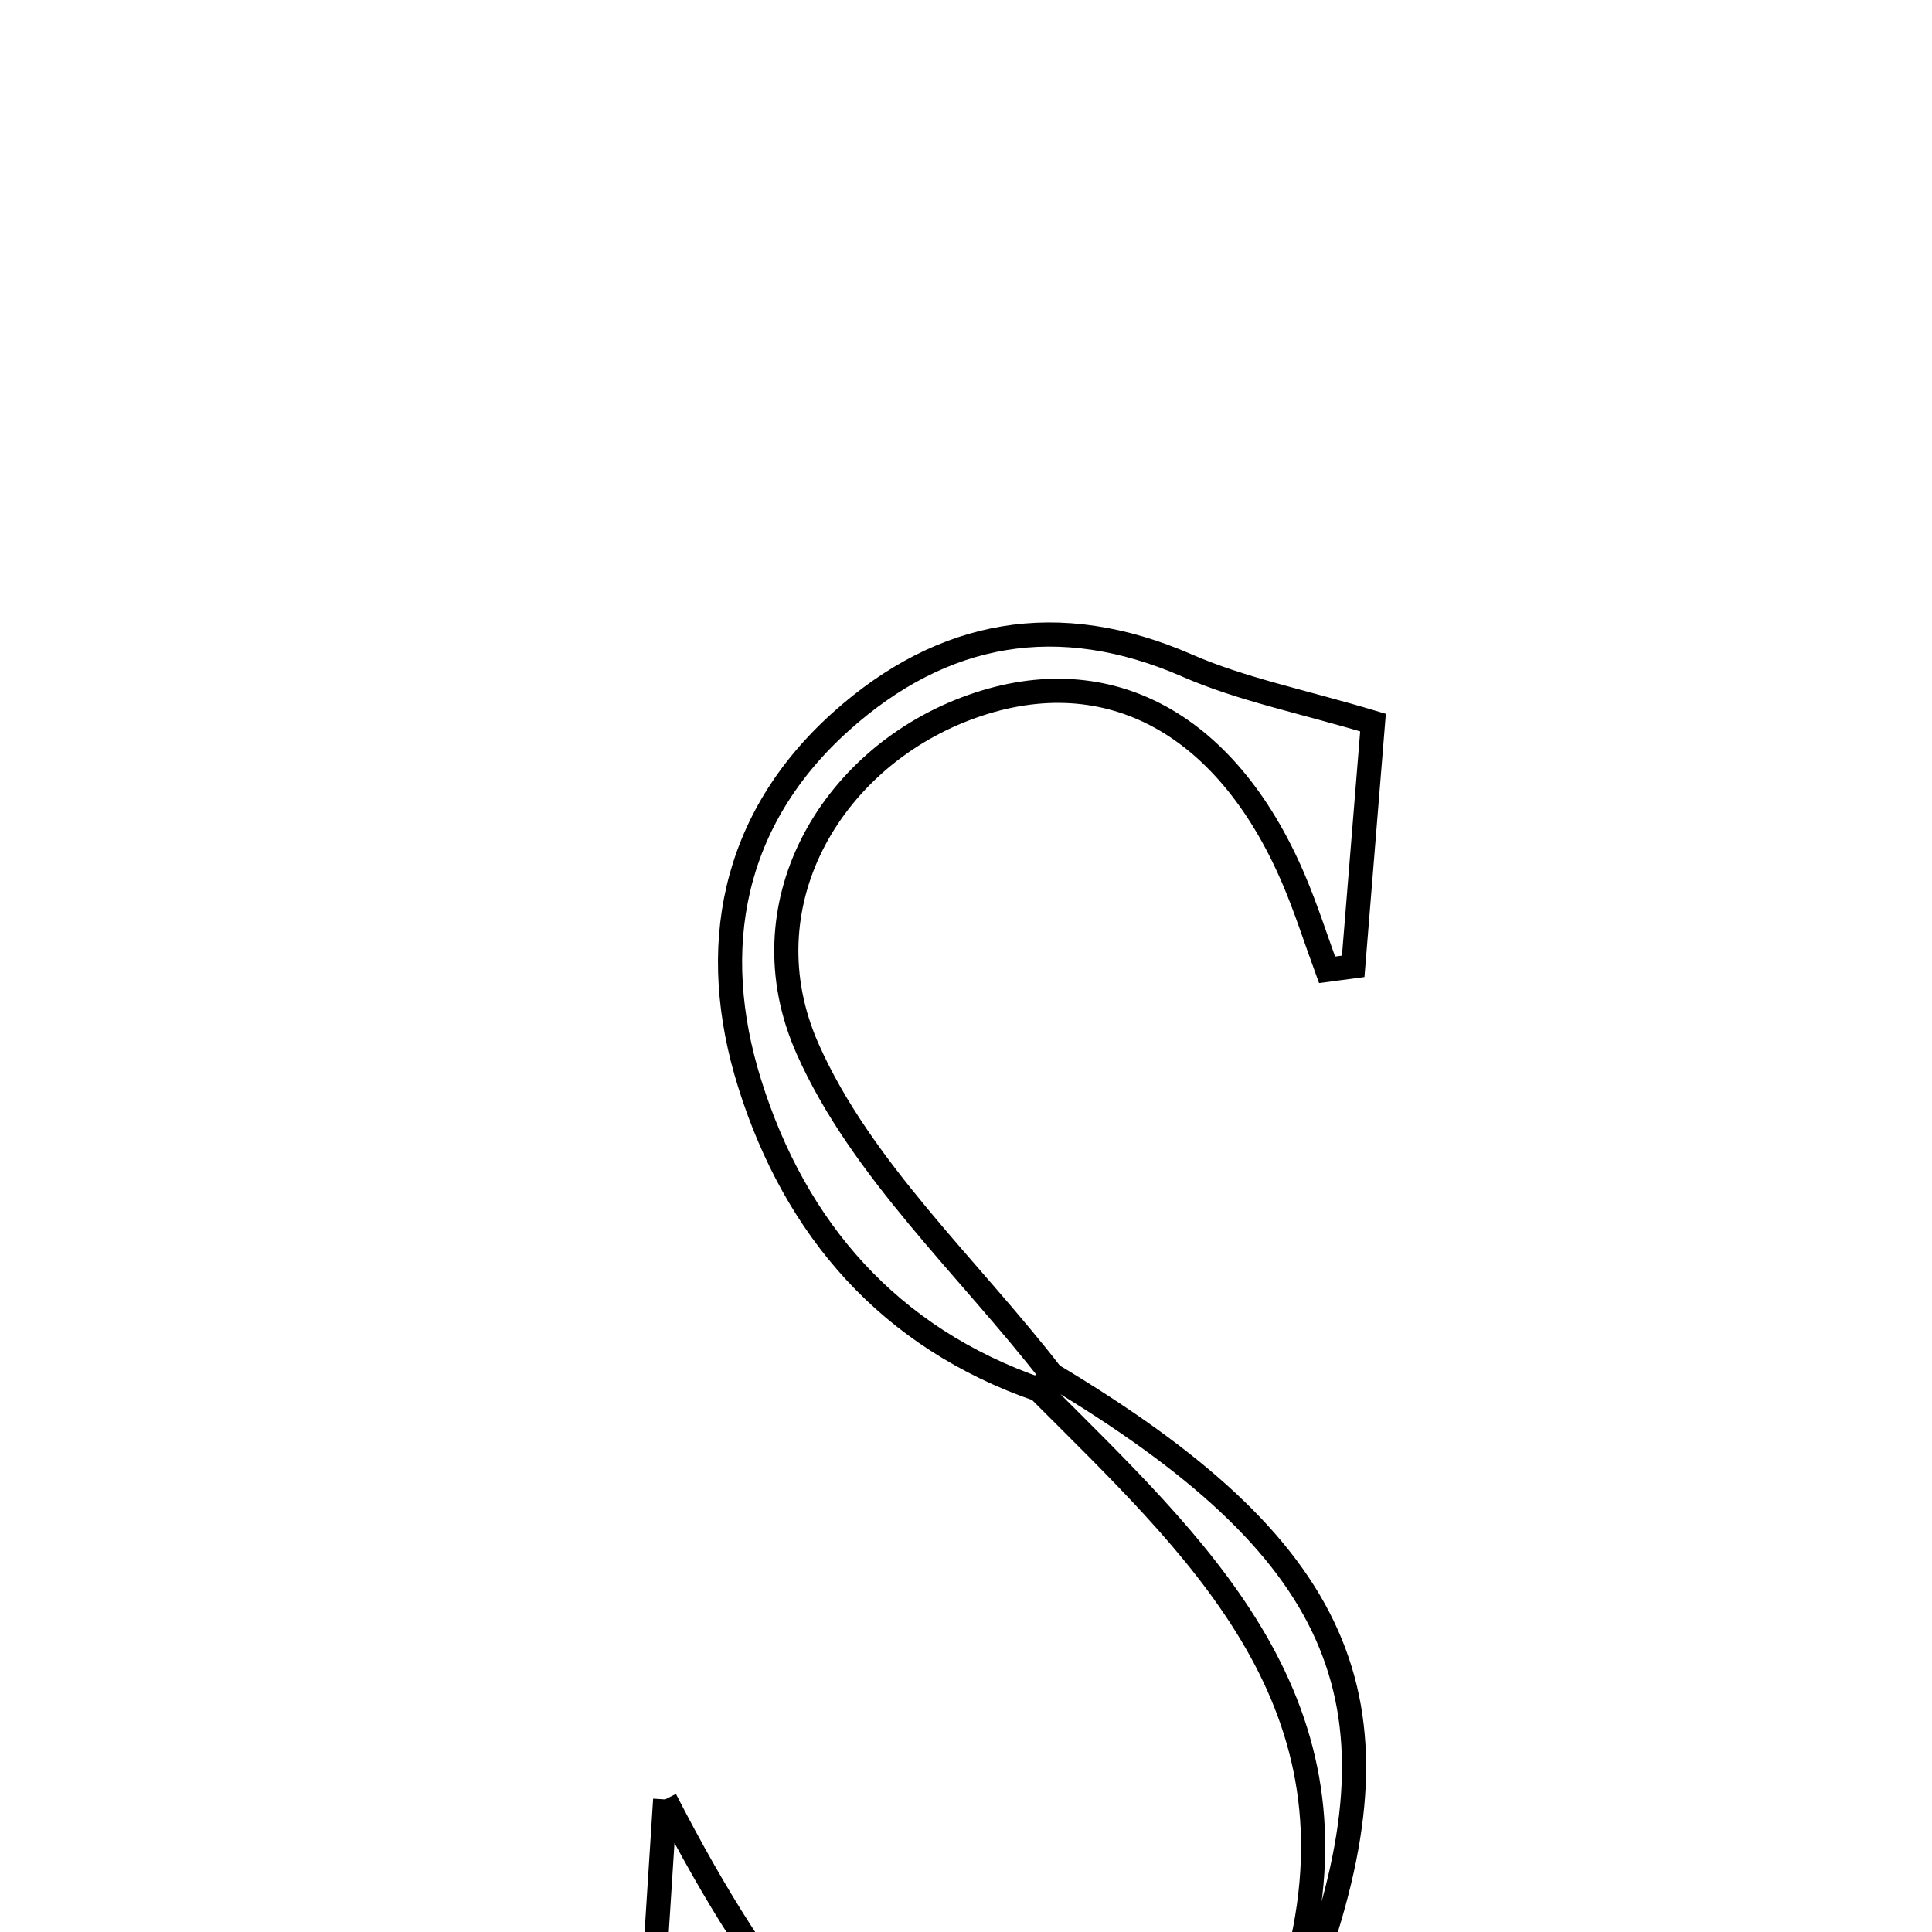 <svg xmlns="http://www.w3.org/2000/svg" viewBox="0.0 0.0 24.0 24.0" height="200px" width="200px"><path fill="none" stroke="black" stroke-width=".3" stroke-opacity="1.0"  filling="0" d="M14.75 8.269 C15.421 8.562 16.156 8.707 17.056 8.976 C16.982 9.881 16.896 10.942 16.81 12.004 C16.702 12.018 16.594 12.032 16.485 12.047 C16.346 11.668 16.224 11.281 16.065 10.911 C15.219 8.939 13.702 8.157 11.997 8.804 C10.31 9.444 9.246 11.252 10.031 13.026 C10.696 14.529 12.027 15.738 13.064 17.077 L12.905 17.263 C11.047 16.62 9.879 15.269 9.313 13.461 C8.788 11.786 9.084 10.185 10.447 8.962 C11.707 7.832 13.146 7.568 14.75 8.269"></path>
<path fill="none" stroke="black" stroke-width=".3" stroke-opacity="1.0"  filling="0" d="M13.064 17.078 C16.663 19.23 17.495 21.1 16.326 24.409 L16.147 24.263 C16.919 21.071 14.84 19.201 12.905 17.264 L13.064 17.078"></path>
<path fill="none" stroke="black" stroke-width=".3" stroke-opacity="1.0"  filling="0" d="M8.263 22.353 C10.777 27.251 12.965 27.797 16.147 24.263 L16.327 24.408 C14.875 27.577 12.584 27.924 9.014 25.476 C8.777 25.732 8.536 25.993 7.992 26.58 C8.1 24.893 8.182 23.623 8.263 22.353"></path></svg>